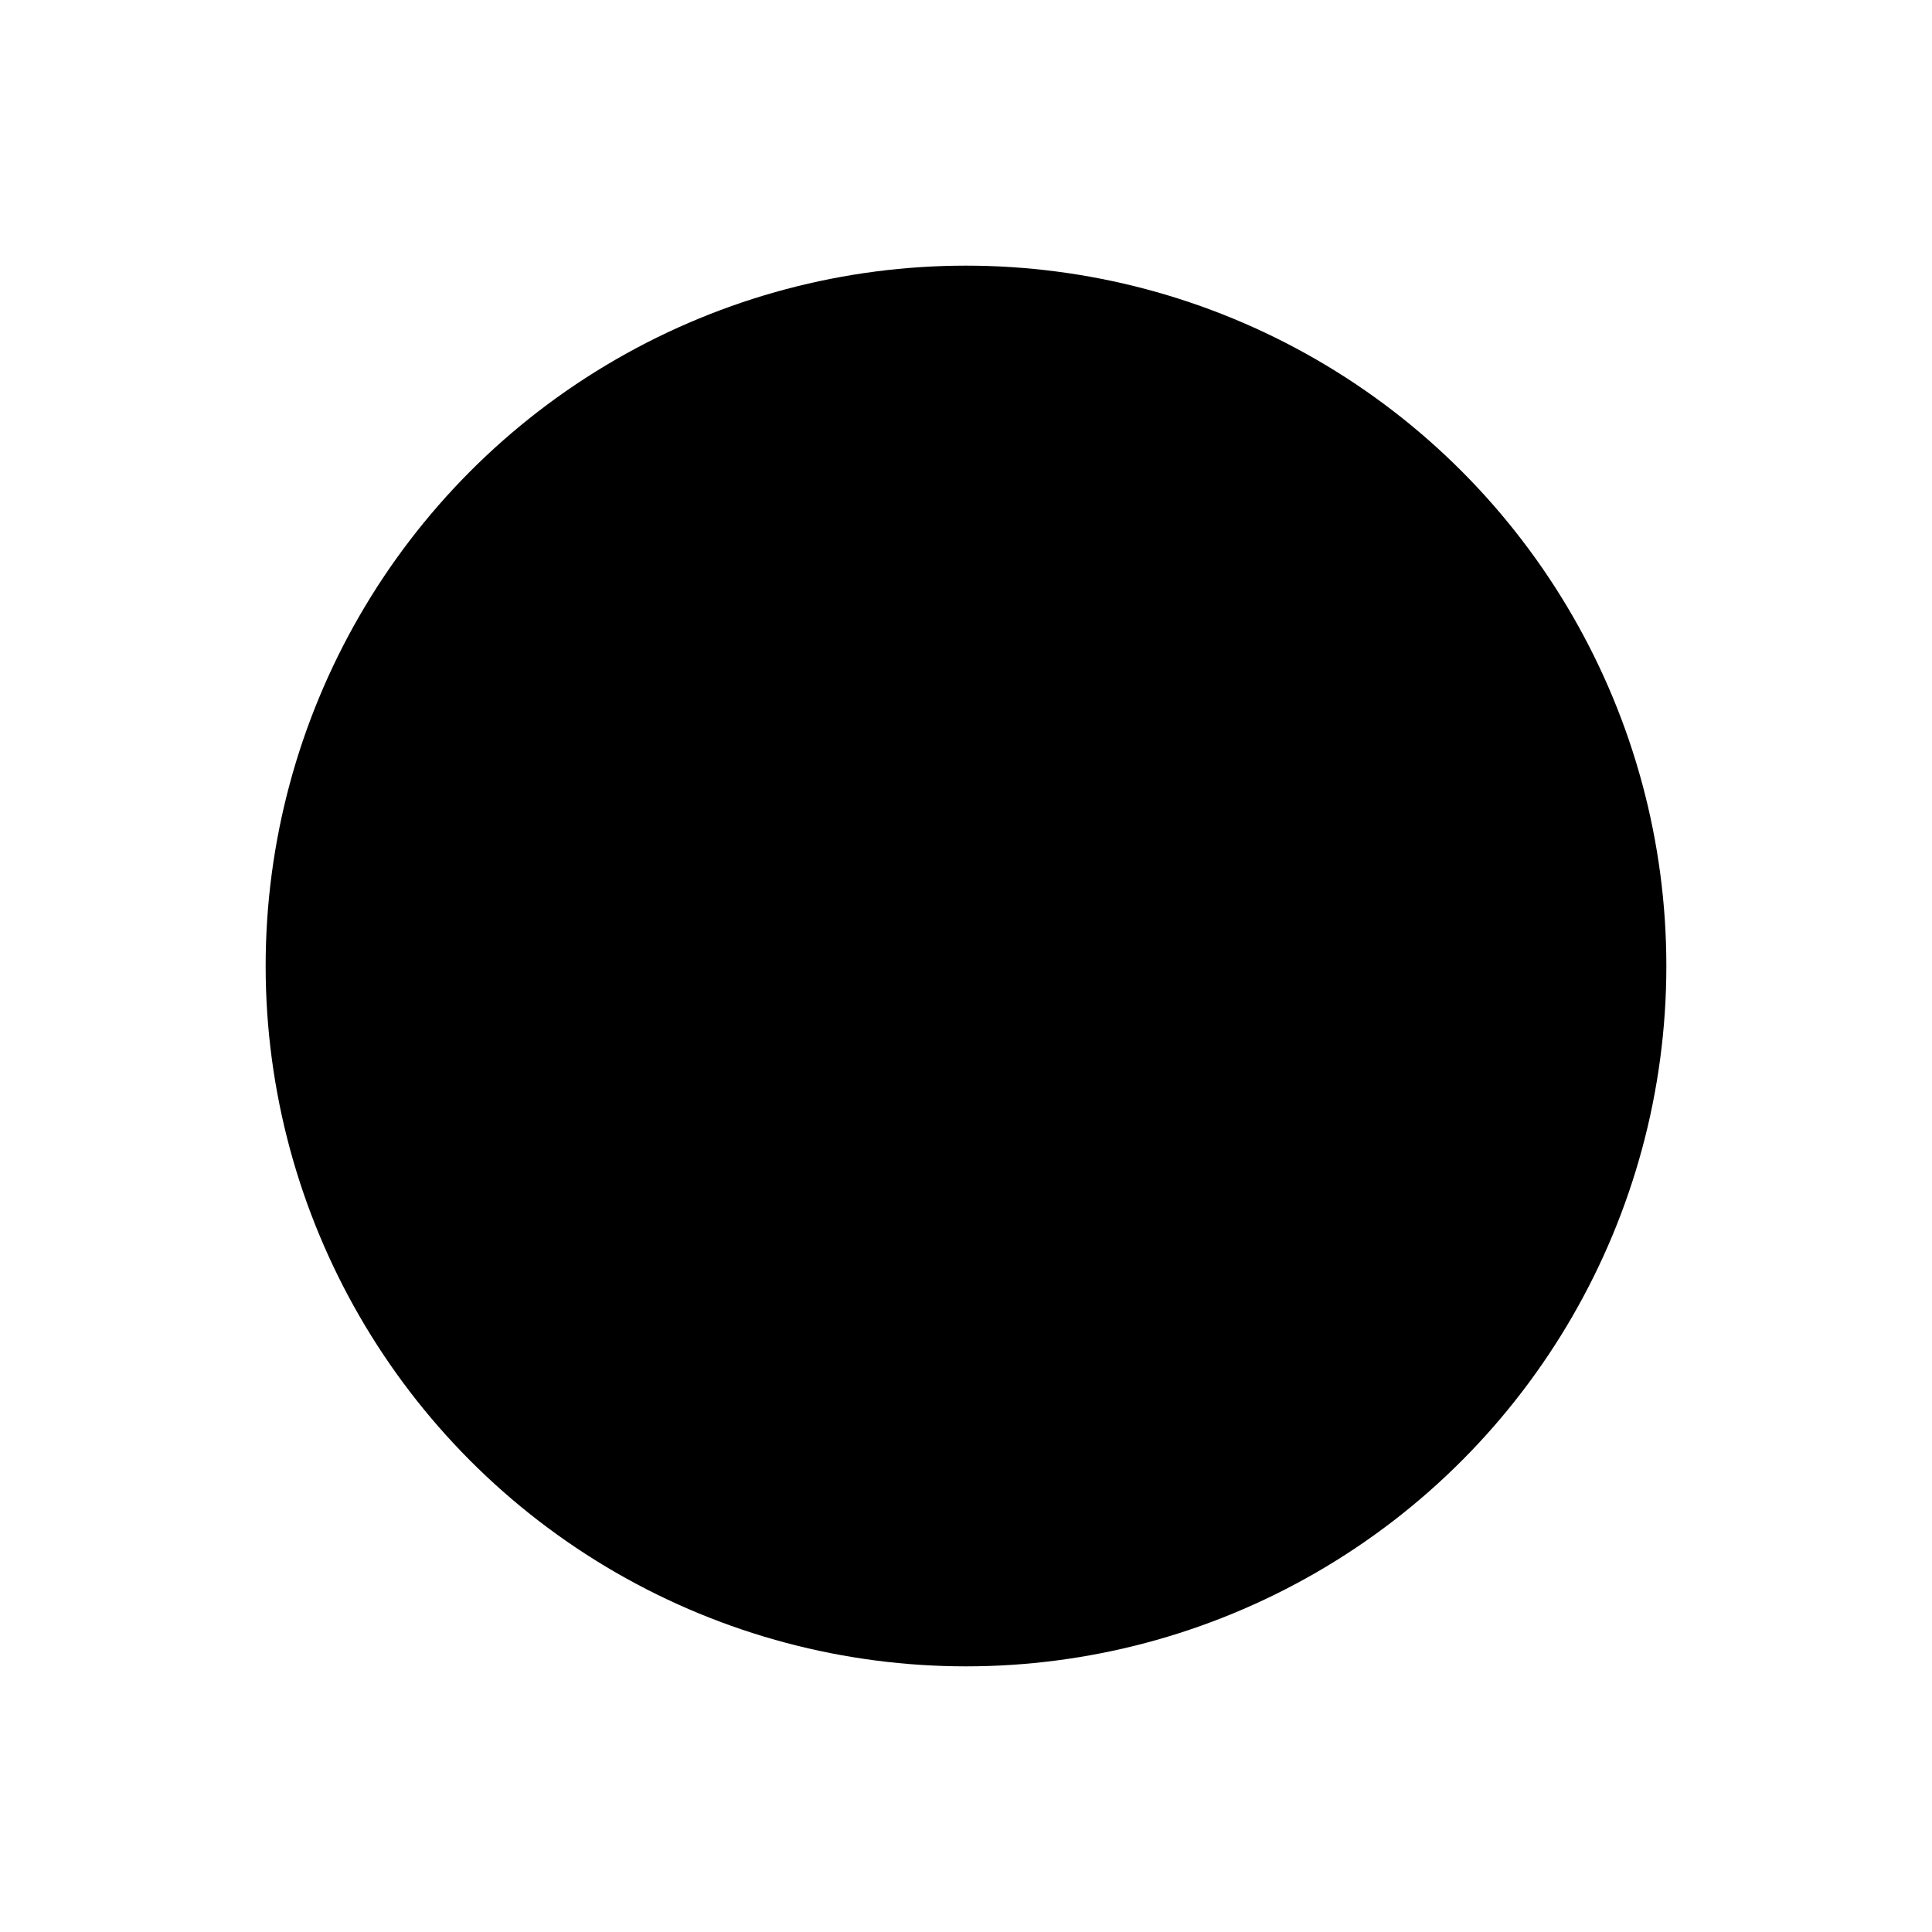 <?xml version="1.0" encoding="UTF-8" standalone="no"?>
<!-- Created with Inkscape (http://www.inkscape.org/) -->

<svg
   width="4mm"
   height="4mm"
   viewBox="0 0 4 4"
   version="1.1"
   id="svg827"
   inkscape:version="1.2.2 (b0a8486, 2022-12-01)"
   sodipodi:docname="FlatBtnTiny_1.svg"
   xmlns:inkscape="http://www.inkscape.org/namespaces/inkscape"
   xmlns:sodipodi="http://sodipodi.sourceforge.net/DTD/sodipodi-0.dtd"
   xmlns="http://www.w3.org/2000/svg"
   xmlns:svg="http://www.w3.org/2000/svg">
  <sodipodi:namedview
     id="namedview829"
     pagecolor="#ffffff"
     bordercolor="#666666"
     borderopacity="1.0"
     inkscape:pageshadow="2"
     inkscape:pageopacity="0.0"
     inkscape:pagecheckerboard="true"
     inkscape:document-units="mm"
     showgrid="true"
     showborder="true"
     inkscape:showpageshadow="false"
     inkscape:zoom="14.481547"
     inkscape:cx="-0.69053396"
     inkscape:cy="20.888652"
     inkscape:window-width="1920"
     inkscape:window-height="1019"
     inkscape:window-x="0"
     inkscape:window-y="0"
     inkscape:window-maximized="1"
     inkscape:current-layer="layer1"
     inkscape:deskcolor="#d1d1d1">
    <inkscape:grid
       type="xygrid"
       id="grid888"
       dotted="true"
       units="mm"
       spacingx="1"
       spacingy="1"
       visible="true"
       enabled="true"
       originx="0"
       originy="0" />
  </sodipodi:namedview>
  <defs
     id="defs824" />
  <g
     inkscape:label="Layer 1"
     inkscape:groupmode="layer"
     id="layer1">
    <ellipse
       style="fill:#000000;fill-opacity:1;fill-rule:evenodd;stroke:#000000;stroke-width:0;stroke-dasharray:none;stroke-opacity:1"
       id="path16318"
       cx="2"
       cy="2"
       ry="1.45"
       rx="1.45" />
  </g>
</svg>
